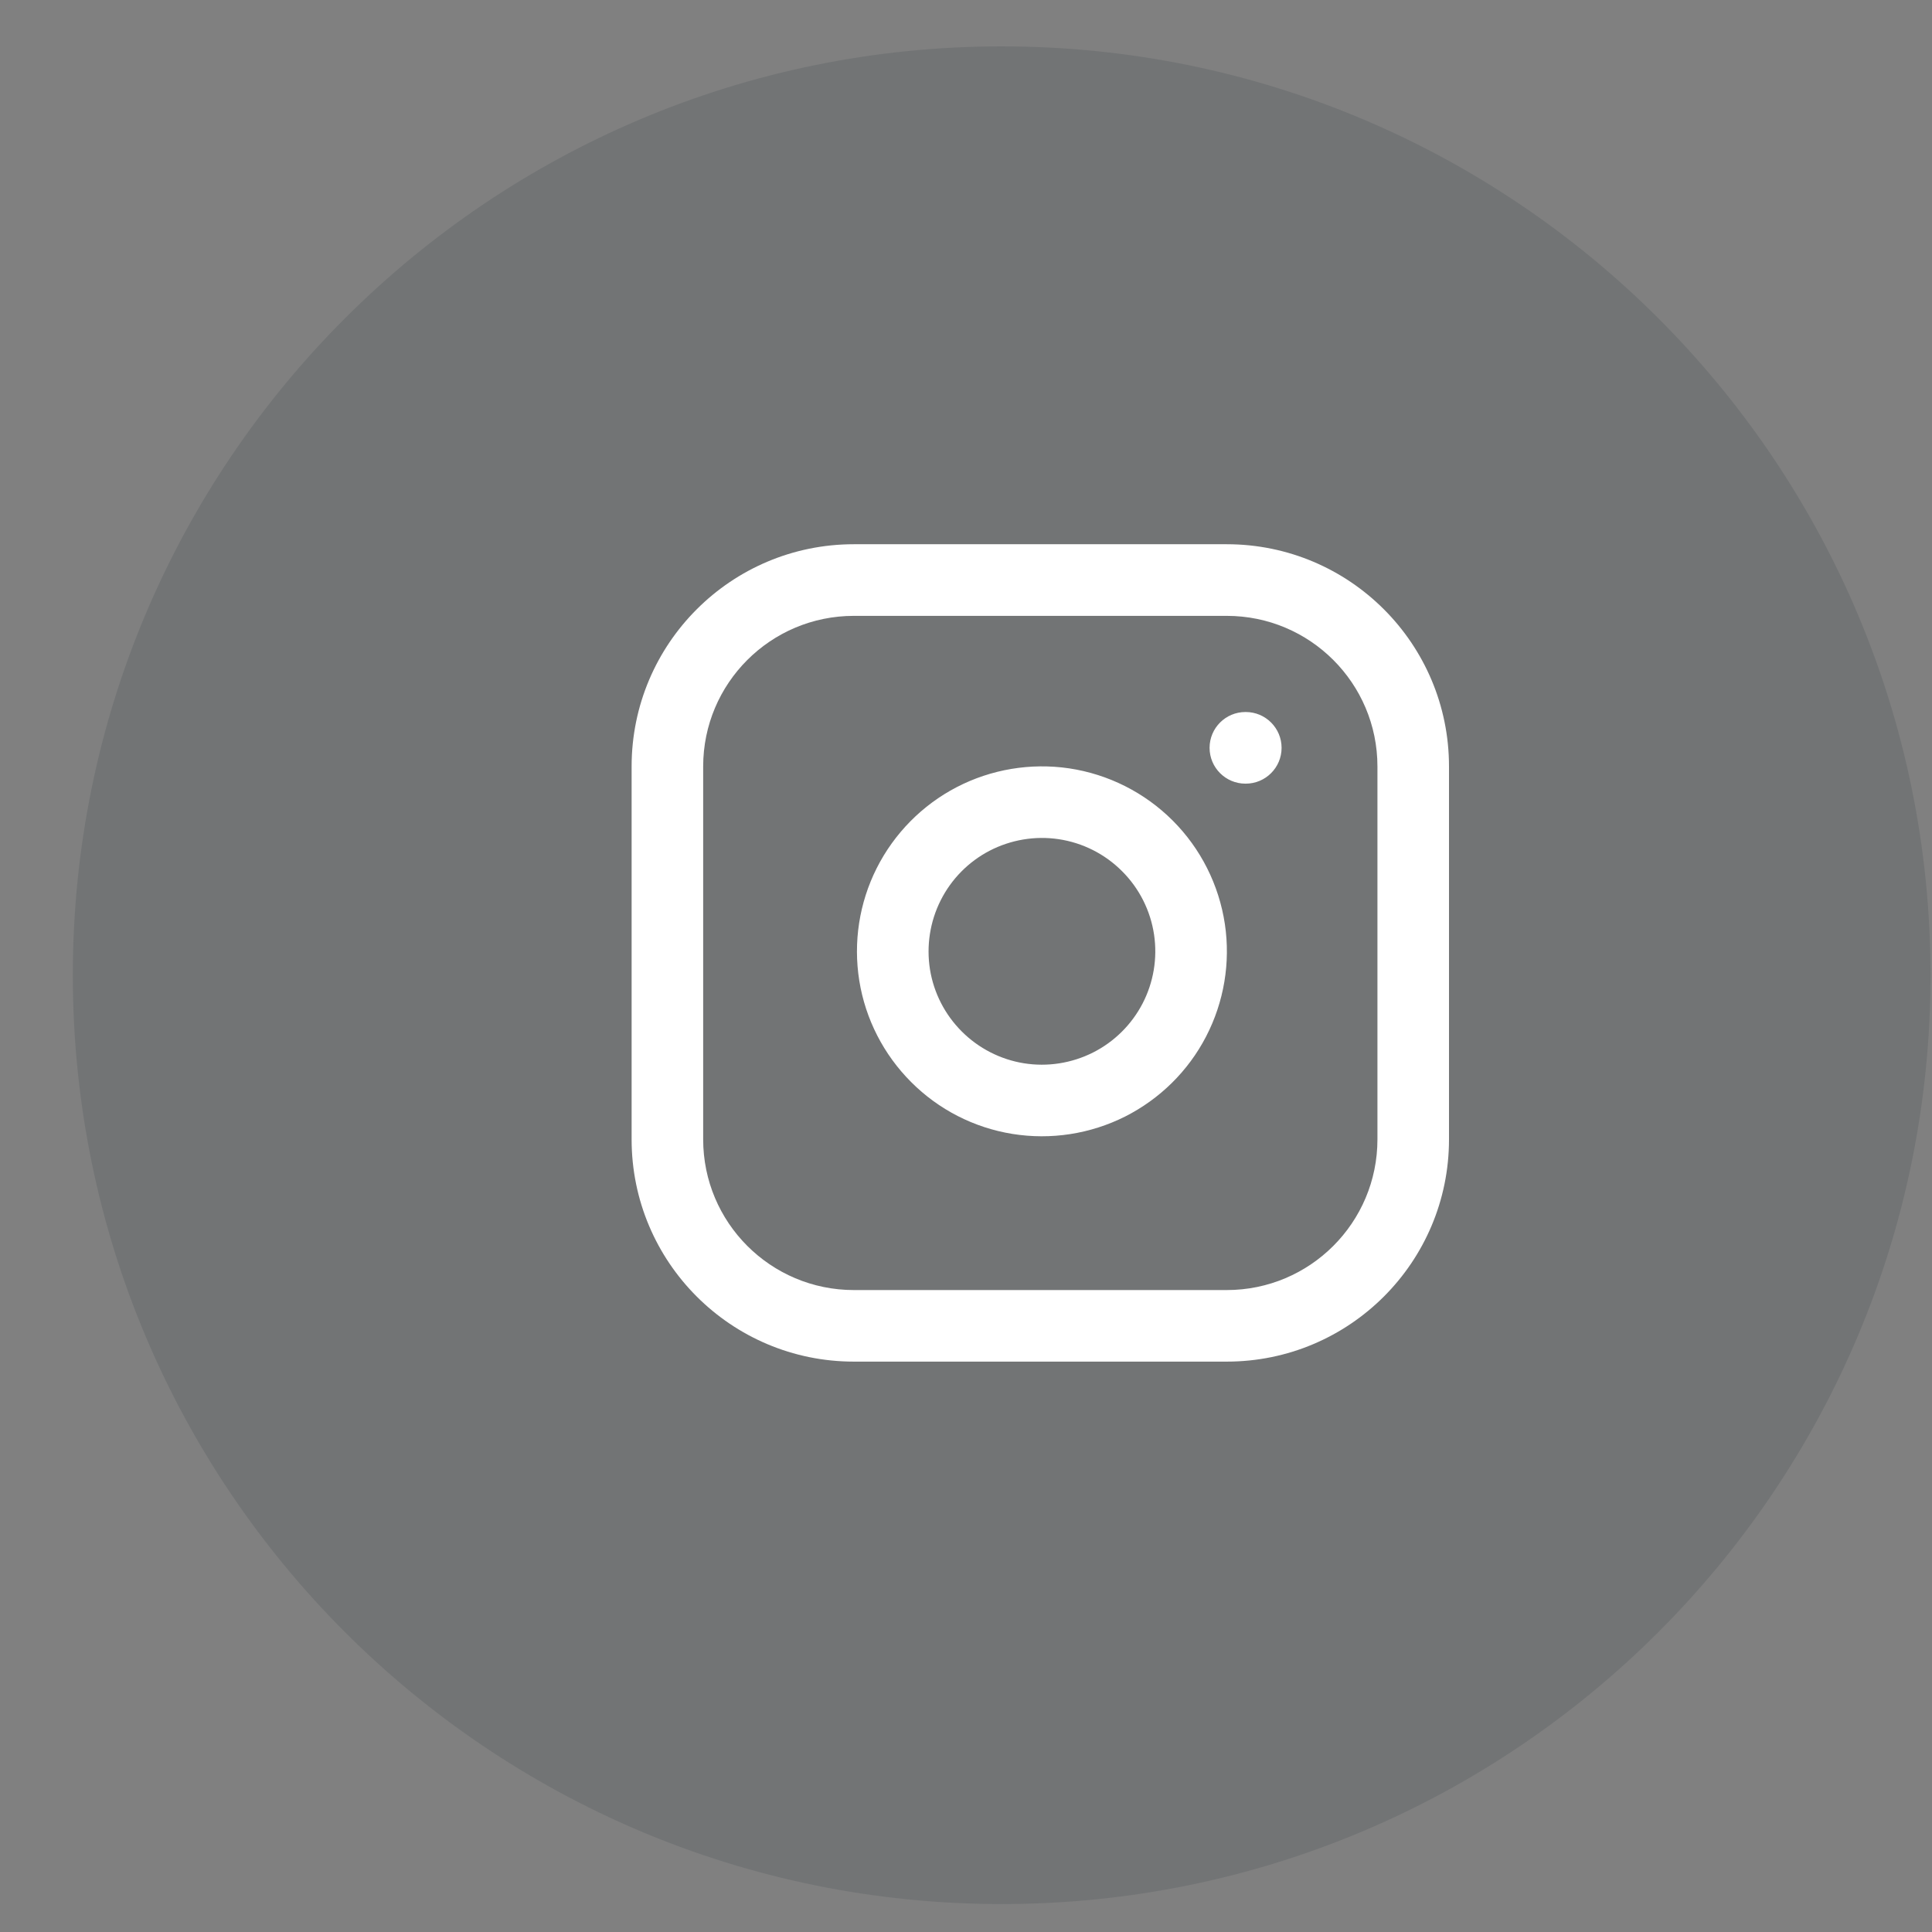 <svg width="26" height="26" viewBox="0 0 26 26" fill="none" xmlns="http://www.w3.org/2000/svg">
<rect x="0" y="0" width="26" height="26" fill="#808080" stroke="none"/>
<g id="Instagram" clip-path="url(#clip0_1168_5811)">
<path id="Social_Bg" d="M13.48 25.624C20.384 25.624 25.98 20.028 25.98 13.124C25.98 6.22 20.384 0.624 13.48 0.624C6.576 0.624 0.98 6.22 0.98 13.124C0.98 20.028 6.576 25.624 13.48 25.624Z" fill="#40484B" fill-opacity="0.2"/>
<path id="Vector" fill-rule="evenodd" clip-rule="evenodd" d="M11.491 8.288C10.371 8.288 9.463 9.195 9.463 10.315V15.333C9.463 16.453 10.371 17.361 11.491 17.361H16.509C17.629 17.361 18.537 16.453 18.537 15.333V10.315C18.537 9.195 17.629 8.288 16.509 8.288H11.491ZM8.5 10.315C8.5 8.663 9.839 7.324 11.491 7.324H16.509C18.161 7.324 19.5 8.663 19.5 10.315V15.333C19.5 16.985 18.161 18.324 16.509 18.324H11.491C9.839 18.324 8.5 16.985 8.5 15.333V10.315ZM16.278 10.064C16.278 9.798 16.494 9.582 16.76 9.582H16.765C17.031 9.582 17.247 9.798 17.247 10.064C17.247 10.33 17.031 10.546 16.765 10.546H16.76C16.494 10.546 16.278 10.33 16.278 10.064ZM14.245 11.293C13.928 11.246 13.604 11.301 13.319 11.448C13.034 11.596 12.803 11.83 12.659 12.117C12.515 12.403 12.465 12.728 12.515 13.045C12.566 13.362 12.716 13.654 12.943 13.881C13.17 14.108 13.463 14.258 13.779 14.309C14.096 14.36 14.421 14.309 14.708 14.165C14.994 14.021 15.228 13.79 15.376 13.505C15.524 13.22 15.578 12.896 15.531 12.579C15.483 12.255 15.332 11.955 15.1 11.724C14.869 11.492 14.569 11.341 14.245 11.293ZM12.875 10.593C13.34 10.352 13.869 10.264 14.387 10.34C14.915 10.419 15.404 10.665 15.782 11.043C16.159 11.42 16.405 11.909 16.484 12.437C16.561 12.955 16.472 13.484 16.231 13.949C15.99 14.414 15.608 14.79 15.141 15.026C14.673 15.261 14.143 15.343 13.626 15.26C13.109 15.177 12.632 14.933 12.262 14.562C11.892 14.192 11.647 13.715 11.564 13.198C11.481 12.681 11.563 12.151 11.798 11.684C12.034 11.216 12.411 10.834 12.875 10.593Z" fill="white"/>
</g>
<defs>
<clipPath id="clip0_1168_5811">
<rect width="25" height="25" fill="white" transform="translate(0.98 0.624)"/>
</clipPath>
</defs>
</svg>
